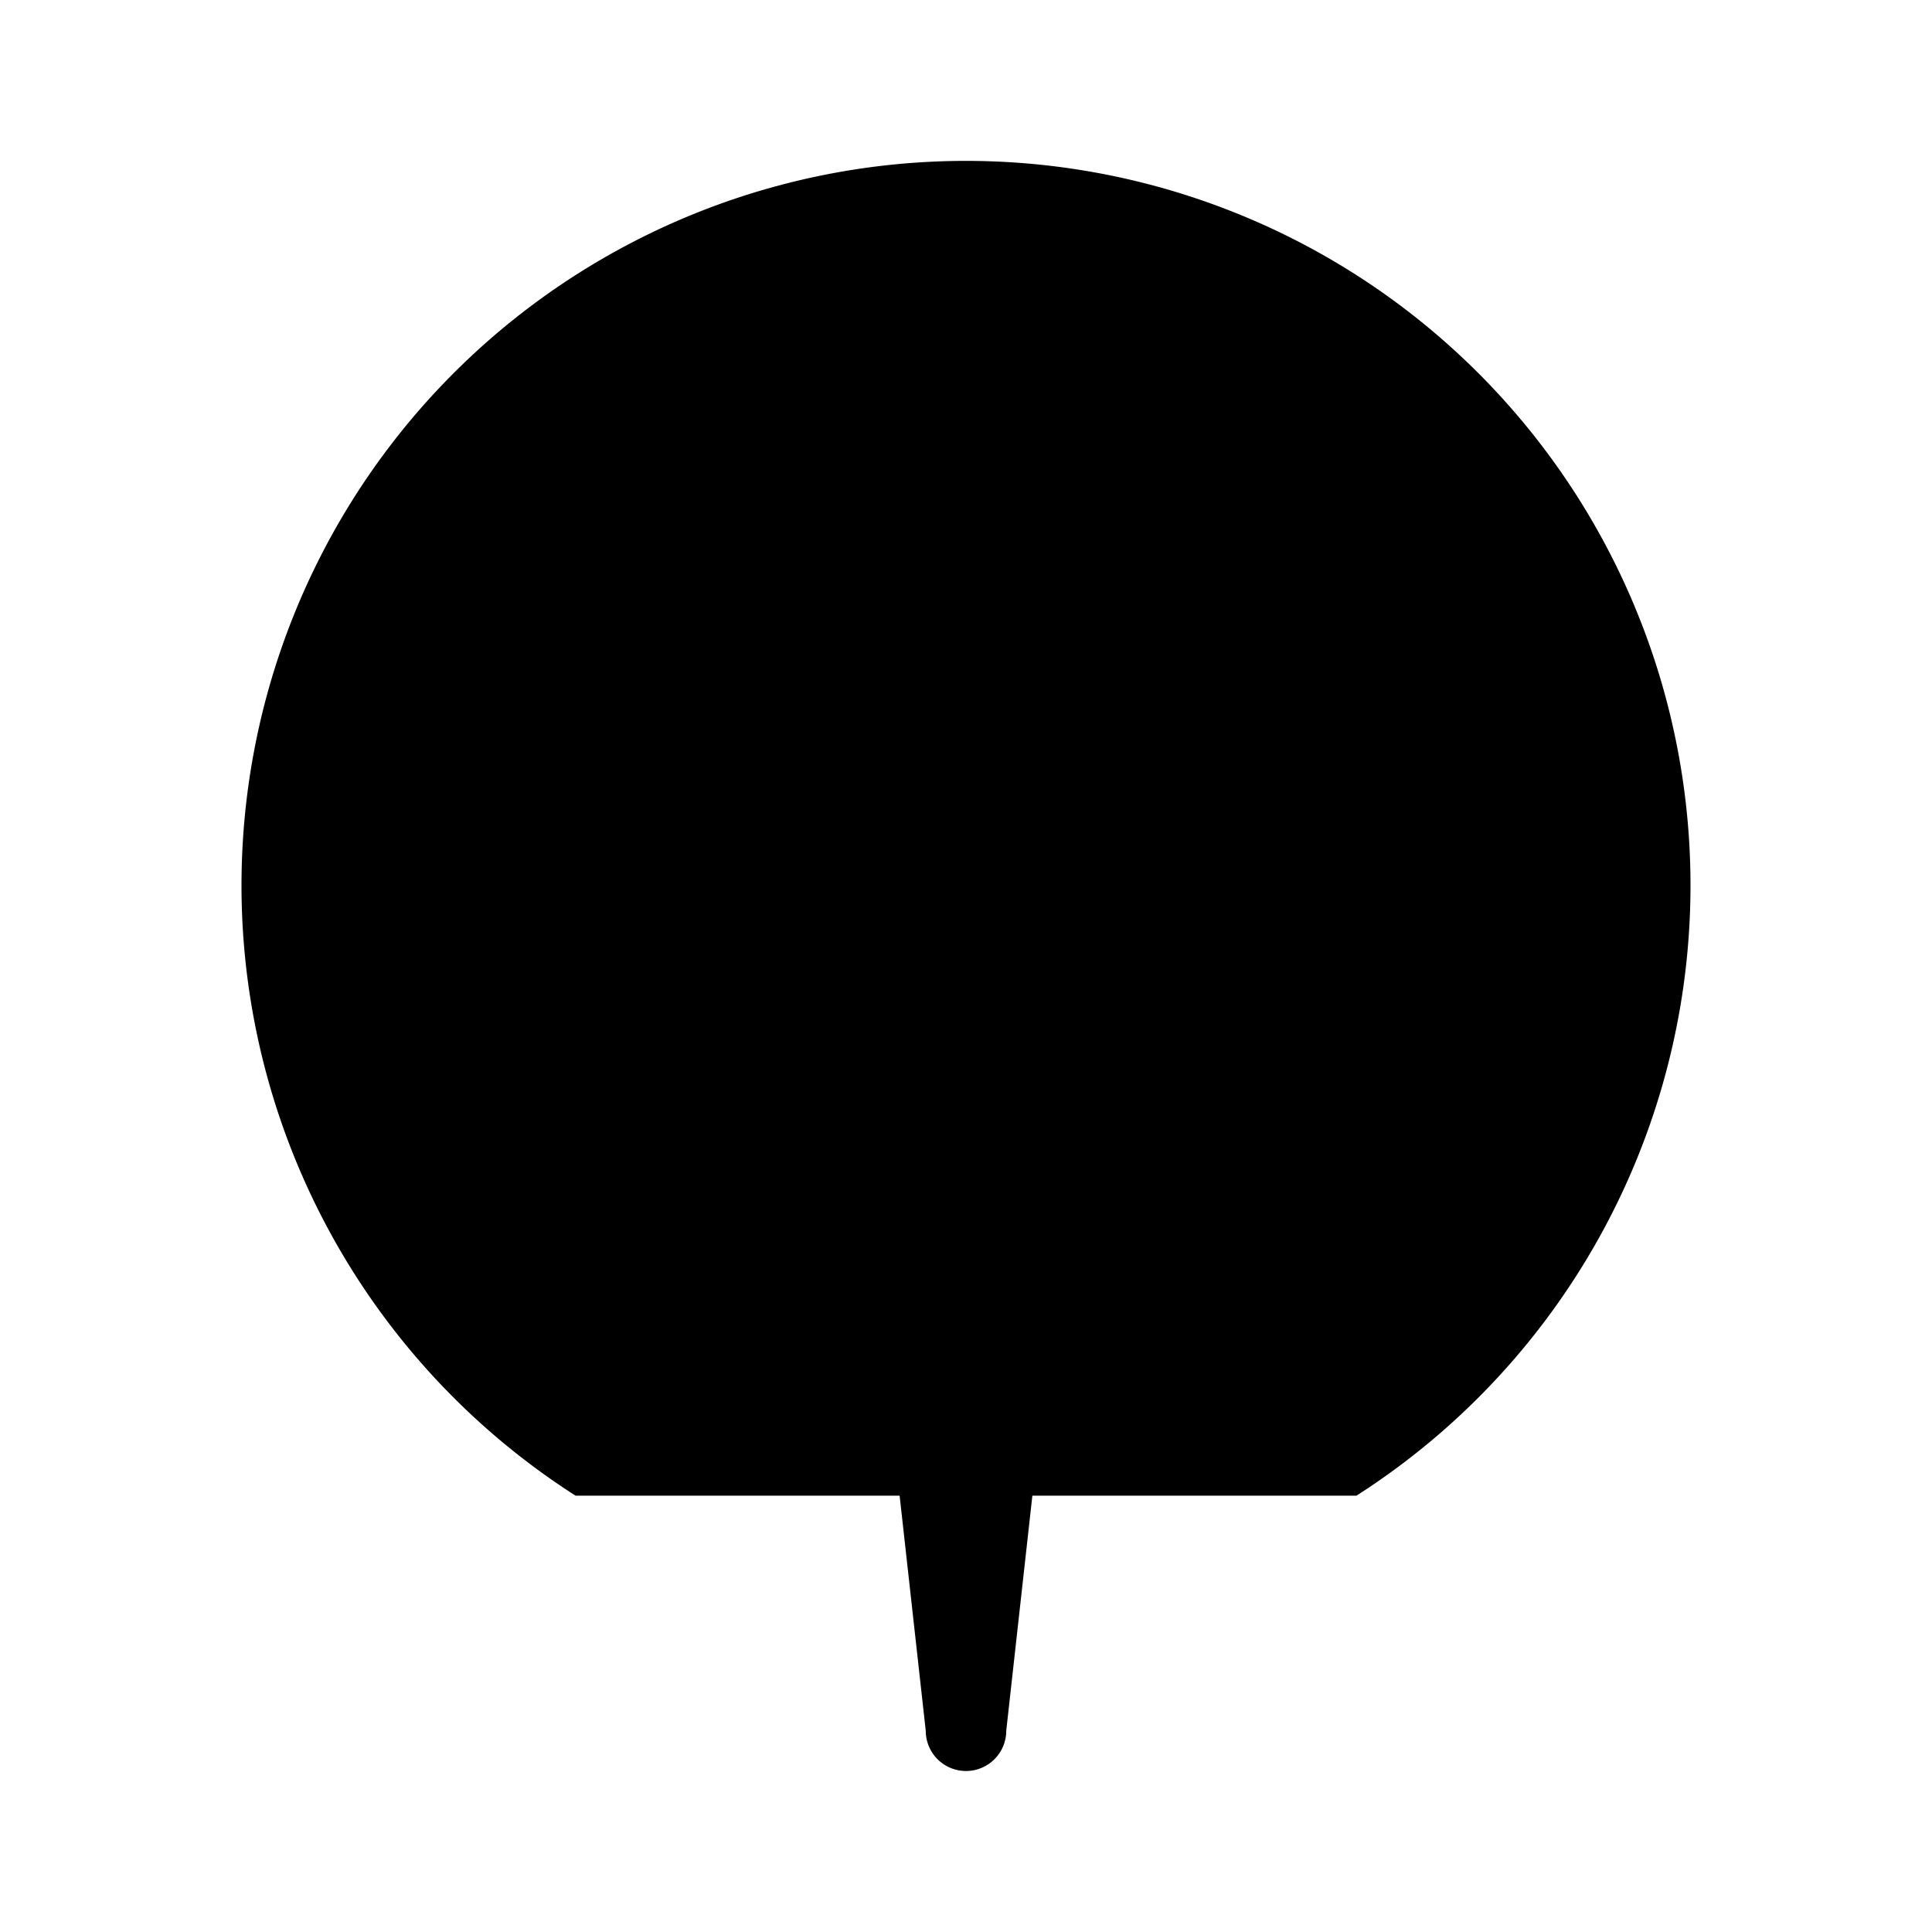 <svg class="pr-icon-lucide" xmlns="http://www.w3.org/2000/svg" width="24" height="24" viewBox="0 0 24 24">
    <path d="M16.85 18.58a9 9 0 1 0-9.7 0"/>
    <path d="M8 14a5 5 0 1 1 8 0"/>
    <circle cx="12" cy="11" r="1"/>
    <path d="M13 17a1 1 0 1 0-2 0l.5 4.5a.5.5 0 1 0 1 0Z"/>
</svg>